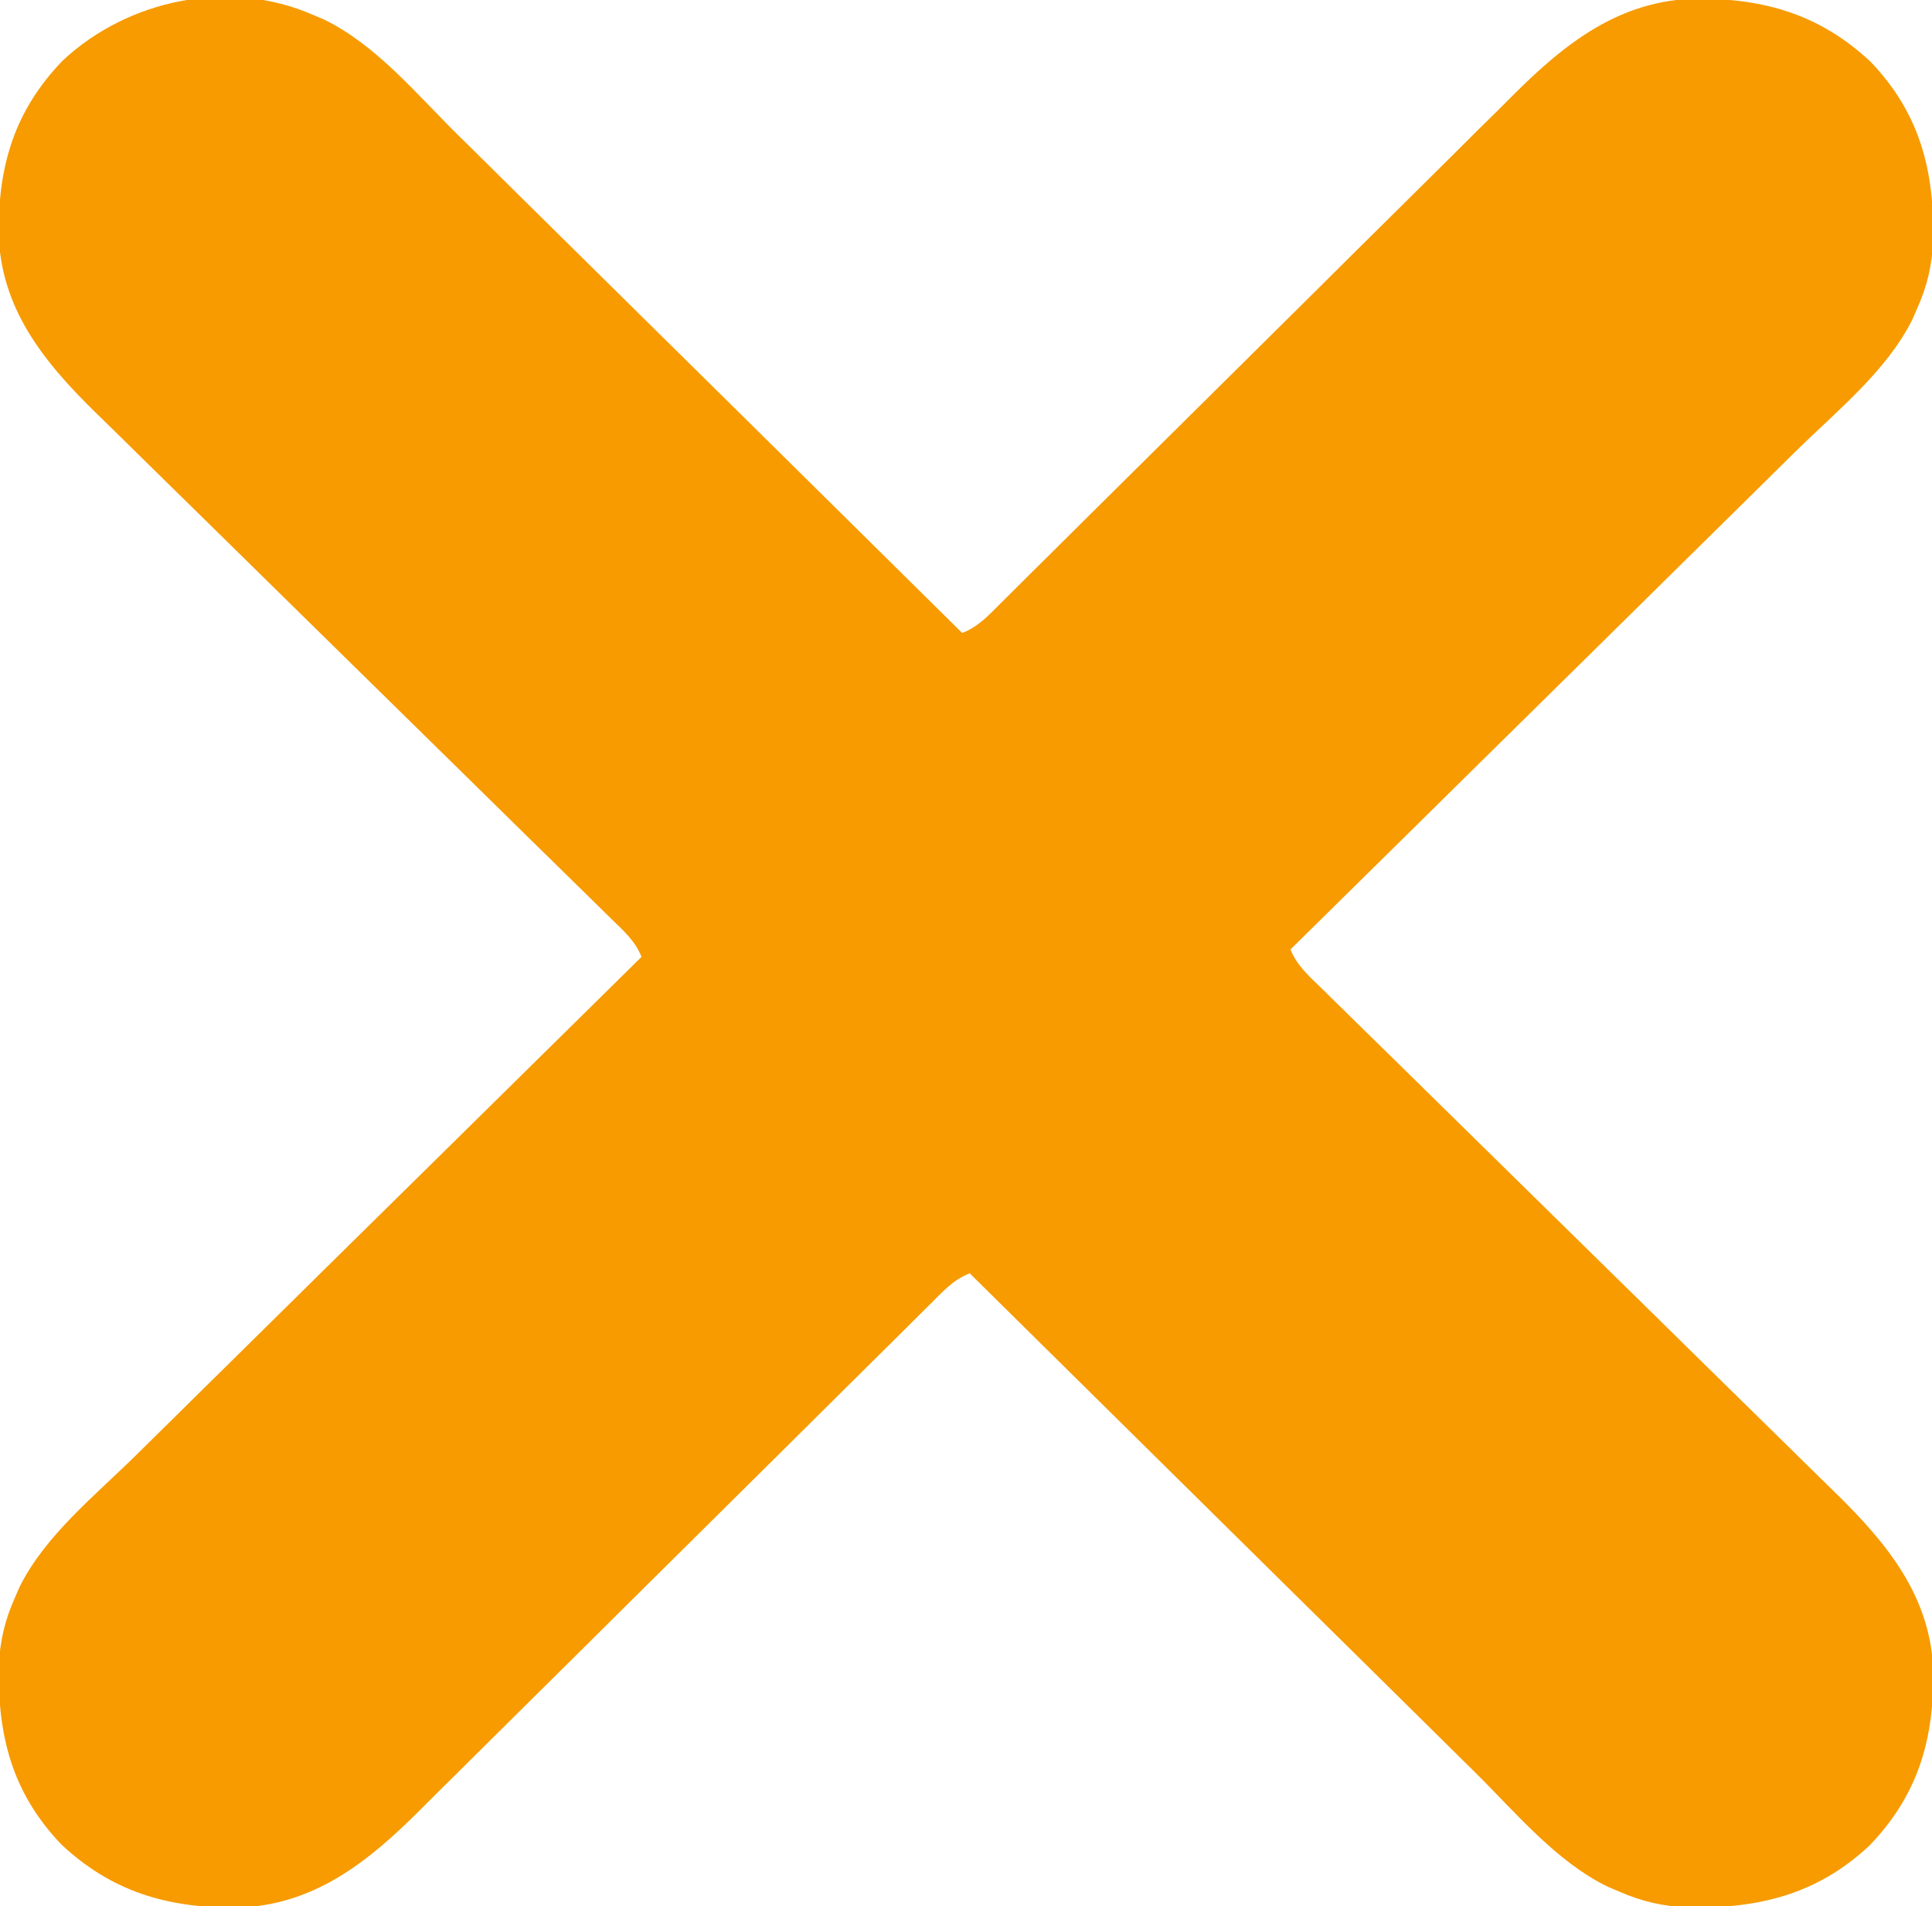 <svg viewBox="0 0 23.304 23" xmlns="http://www.w3.org/2000/svg" xmlns:xlink="http://www.w3.org/1999/xlink" width="23.304" height="23" fill="none">
	<rect id="free-icon-delete-32178 1" width="23.304" height="23" x="0" y="0" />
	<path id="Vector 1107" d="M3.778 0.18C3.82 0.198 3.862 0.216 3.905 0.234C4.531 0.536 5.023 1.133 5.509 1.614C5.576 1.68 5.643 1.746 5.71 1.812C5.89 1.99 6.07 2.167 6.249 2.345C6.438 2.531 6.627 2.718 6.815 2.904C7.172 3.256 7.528 3.608 7.884 3.96C8.29 4.361 8.697 4.762 9.103 5.163C9.937 5.988 10.772 6.812 11.606 7.637C11.801 7.562 11.931 7.418 12.075 7.274C12.118 7.231 12.118 7.231 12.162 7.188C12.258 7.093 12.353 6.998 12.449 6.902C12.518 6.834 12.586 6.766 12.655 6.698C12.803 6.551 12.951 6.404 13.099 6.257C13.333 6.025 13.568 5.793 13.802 5.56C14.469 4.9 15.136 4.239 15.802 3.578C16.169 3.212 16.537 2.848 16.906 2.483C17.139 2.253 17.371 2.022 17.604 1.791C17.748 1.646 17.894 1.502 18.04 1.359C18.107 1.292 18.174 1.226 18.24 1.159C18.873 0.526 19.532 -0.002 20.476 -0.017C21.295 -0.016 21.956 0.178 22.563 0.745C23.161 1.369 23.334 2.067 23.318 2.9C23.306 3.198 23.245 3.456 23.122 3.729C23.104 3.77 23.085 3.812 23.067 3.855C22.761 4.472 22.156 4.958 21.669 5.437C21.602 5.503 21.535 5.569 21.468 5.635C21.288 5.813 21.108 5.991 20.928 6.168C20.739 6.354 20.55 6.54 20.362 6.726C20.005 7.078 19.648 7.43 19.292 7.782C18.885 8.182 18.479 8.583 18.072 8.984C17.237 9.808 16.402 10.632 15.566 11.455C15.642 11.648 15.788 11.776 15.934 11.917C15.963 11.946 15.991 11.974 16.021 12.003C16.117 12.098 16.214 12.192 16.31 12.287C16.379 12.354 16.448 12.422 16.517 12.49C16.666 12.636 16.815 12.782 16.964 12.928C17.2 13.159 17.435 13.391 17.67 13.622C18.339 14.28 19.009 14.938 19.679 15.595C20.049 15.958 20.419 16.322 20.788 16.685C21.021 16.915 21.256 17.145 21.49 17.374C21.636 17.517 21.782 17.661 21.927 17.804C21.994 17.87 22.062 17.936 22.13 18.002C22.77 18.627 23.306 19.278 23.321 20.209C23.32 21.017 23.124 21.67 22.549 22.268C21.917 22.859 21.209 23.029 20.365 23.014C20.064 23.002 19.802 22.942 19.526 22.82C19.484 22.802 19.442 22.784 19.398 22.766C18.773 22.464 18.281 21.867 17.795 21.386C17.728 21.32 17.661 21.254 17.594 21.188C17.414 21.011 17.234 20.833 17.055 20.655C16.866 20.469 16.677 20.282 16.489 20.096C16.132 19.744 15.776 19.392 15.419 19.04C15.014 18.639 14.607 18.238 14.201 17.837C13.367 17.012 12.532 16.188 11.697 15.363C11.502 15.438 11.373 15.582 11.229 15.726C11.2 15.754 11.172 15.783 11.142 15.812C11.046 15.907 10.951 16.002 10.855 16.098C10.786 16.166 10.718 16.234 10.649 16.302C10.501 16.449 10.353 16.596 10.205 16.742C9.971 16.975 9.736 17.207 9.502 17.44C8.835 18.1 8.168 18.761 7.502 19.422C7.135 19.788 6.767 20.152 6.398 20.517C6.165 20.747 5.933 20.978 5.7 21.209C5.555 21.354 5.41 21.497 5.264 21.641C5.197 21.708 5.13 21.774 5.064 21.841C4.43 22.474 3.771 23.002 2.828 23.017C2.009 23.016 1.348 22.822 0.741 22.255C0.143 21.631 -0.03 20.933 -0.014 20.1C-0.002 19.802 0.059 19.544 0.182 19.271C0.209 19.209 0.209 19.209 0.237 19.145C0.543 18.528 1.148 18.043 1.635 17.563C1.702 17.497 1.769 17.431 1.836 17.365C2.016 17.187 2.196 17.009 2.376 16.832C2.565 16.646 2.754 16.46 2.942 16.274C3.299 15.922 3.656 15.57 4.012 15.218C4.419 14.818 4.825 14.417 5.232 14.016C6.067 13.192 6.902 12.368 7.738 11.545C7.662 11.352 7.516 11.224 7.37 11.083C7.341 11.054 7.313 11.026 7.283 10.997C7.187 10.902 7.09 10.808 6.994 10.713C6.925 10.646 6.856 10.578 6.787 10.51C6.638 10.364 6.489 10.218 6.34 10.072C6.104 9.841 5.869 9.609 5.634 9.378C4.965 8.72 4.295 8.062 3.625 7.405C3.255 7.042 2.885 6.678 2.516 6.315C2.282 6.085 2.048 5.855 1.814 5.626C1.668 5.483 1.522 5.339 1.377 5.196C1.309 5.13 1.242 5.064 1.174 4.998C0.533 4.373 -0.002 3.722 -0.017 2.791C-0.016 1.983 0.18 1.33 0.755 0.732C1.546 -0.008 2.767 -0.263 3.778 0.18Z" fill="rgb(247,155,0)" fill-rule="nonzero" />
</svg>
